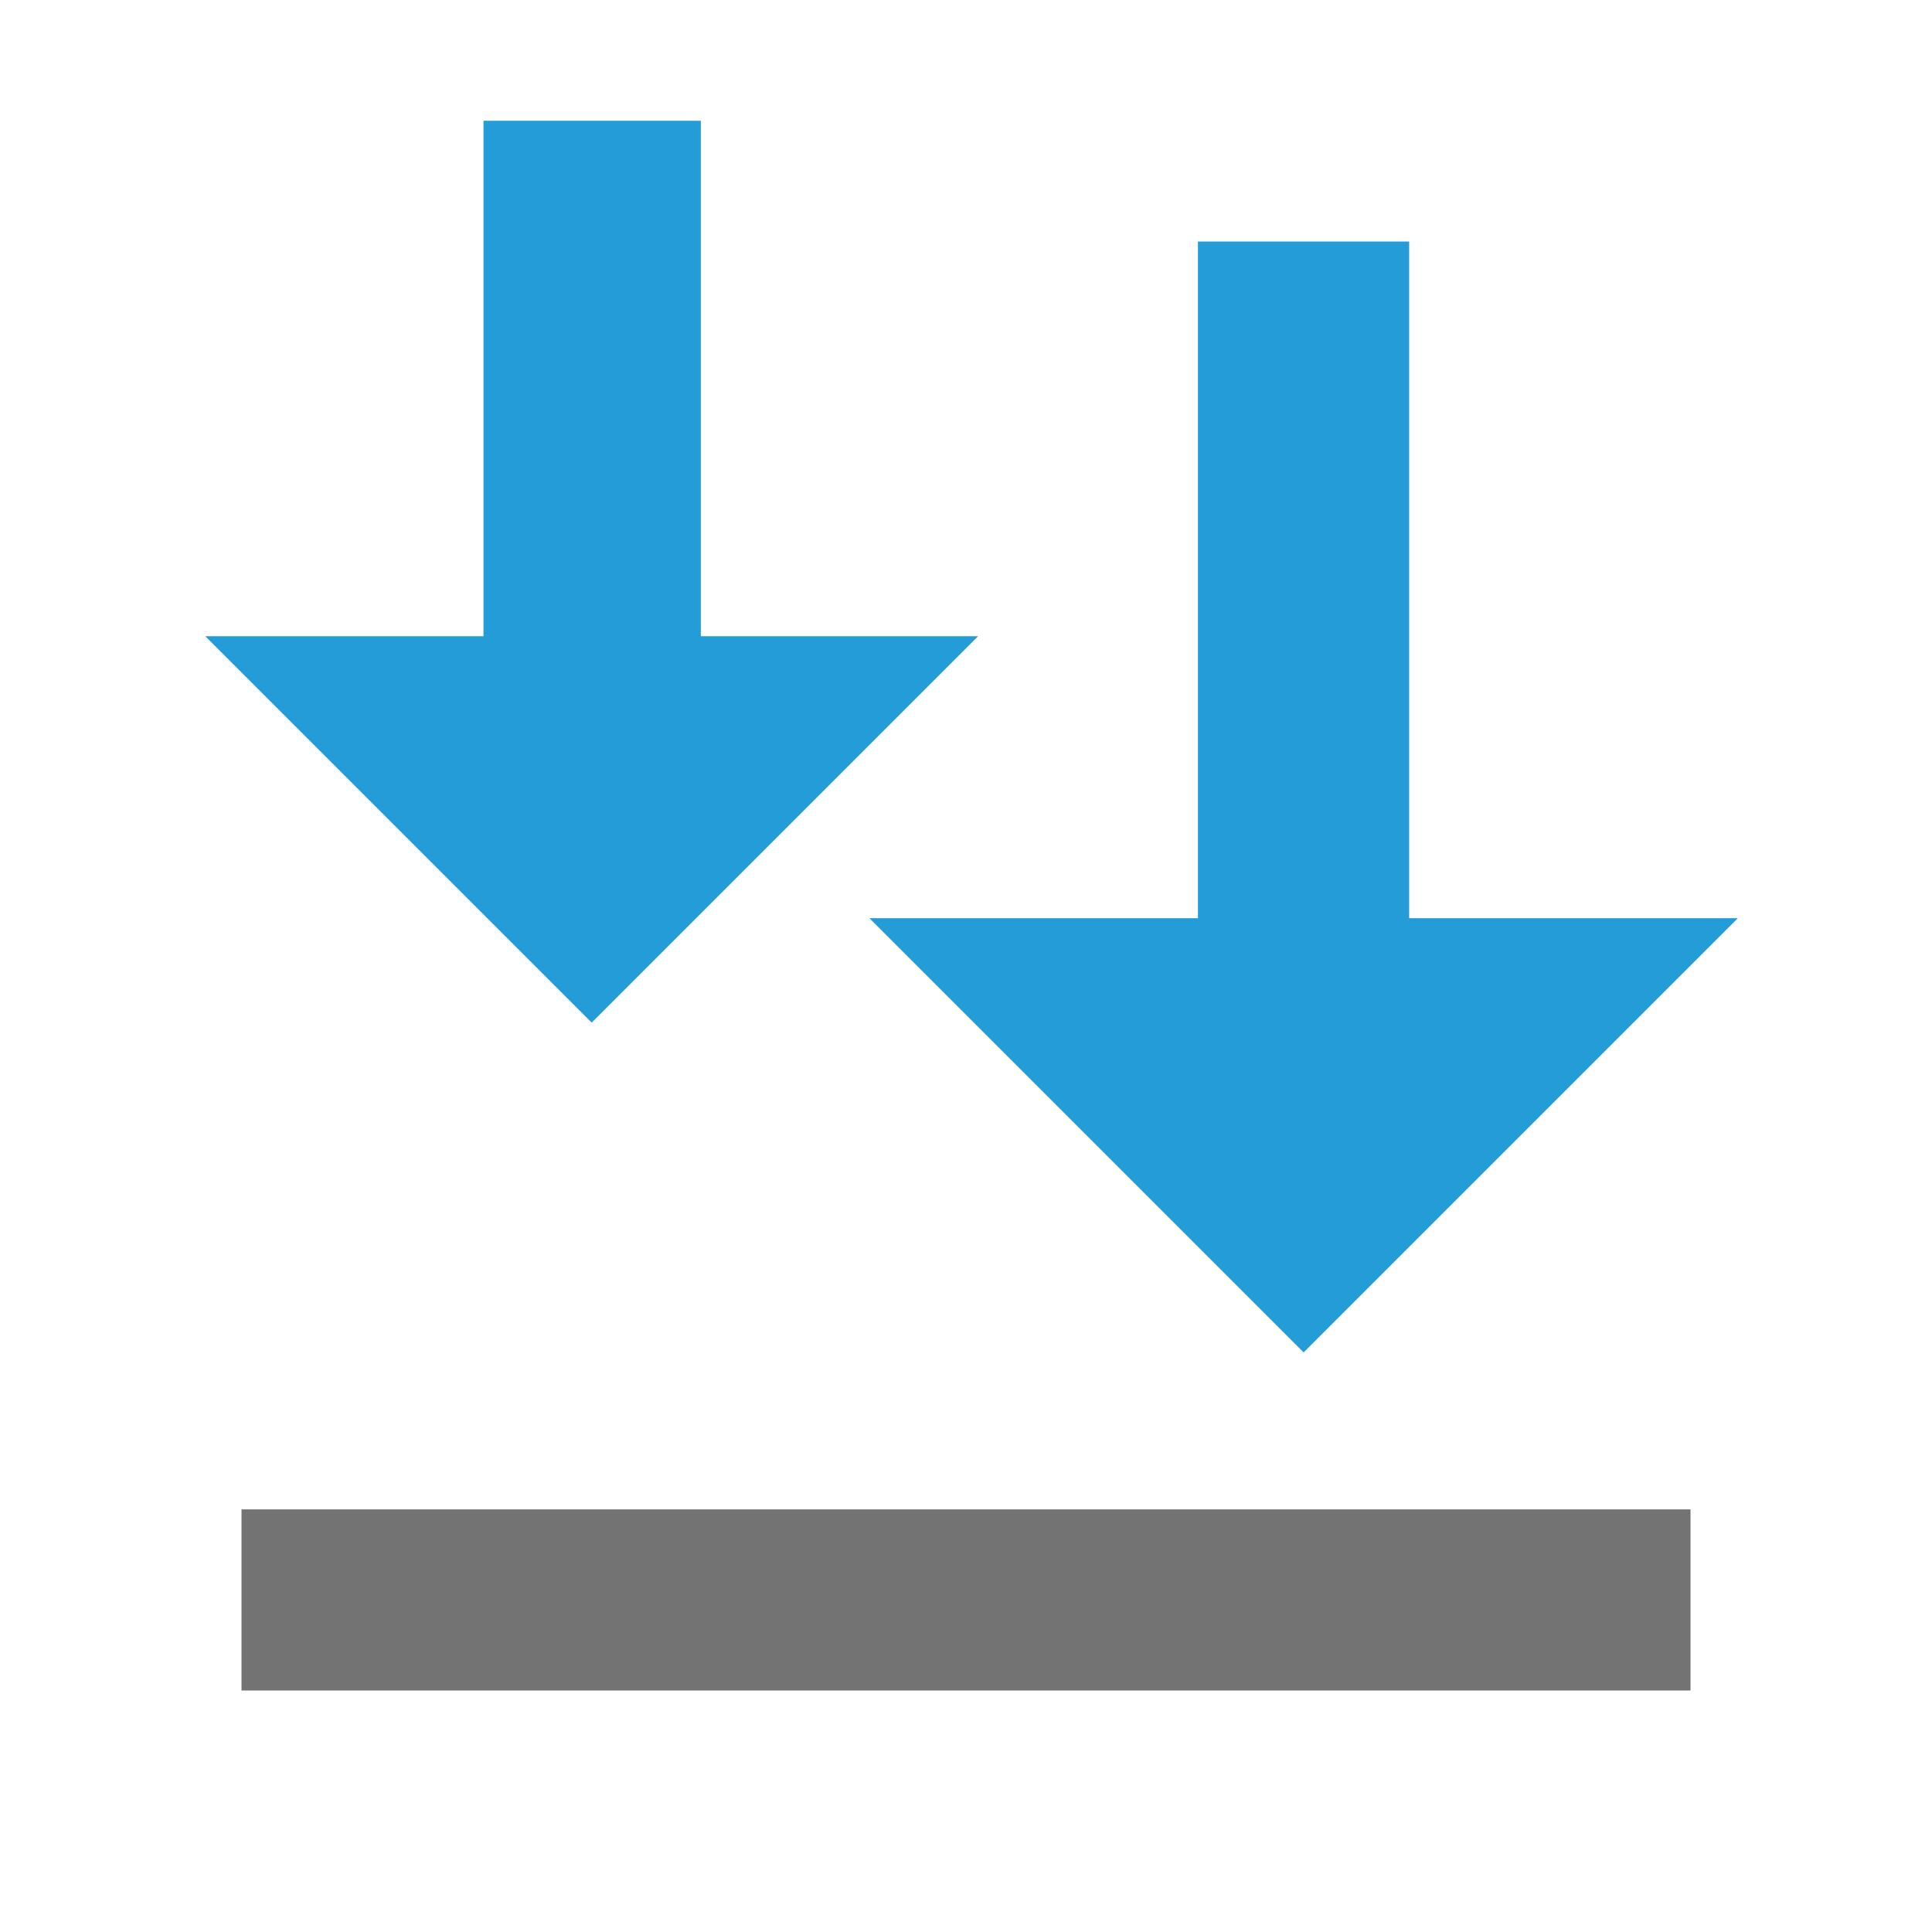 <svg xmlns="http://www.w3.org/2000/svg" width="16" height="16" viewBox="0 0 16 16">
  <g fill="none" fill-rule="evenodd" transform="translate(1.7 1)">
    <rect width="12" height="1.5" x=".3" y="11.5" fill="#737373"/>
    <path fill="#239CD8" d="M9.97 6.604L12.692 6.604 9.096 10.2 5.5 6.604 8.221 6.604 8.221 1 9.97 1 9.97 6.604zM4.104 4.269L6.4 4.269 3.2 7.469 0 4.269 2.304 4.269 2.304 0 4.104 0 4.104 4.269z"/>
  </g>
</svg>
